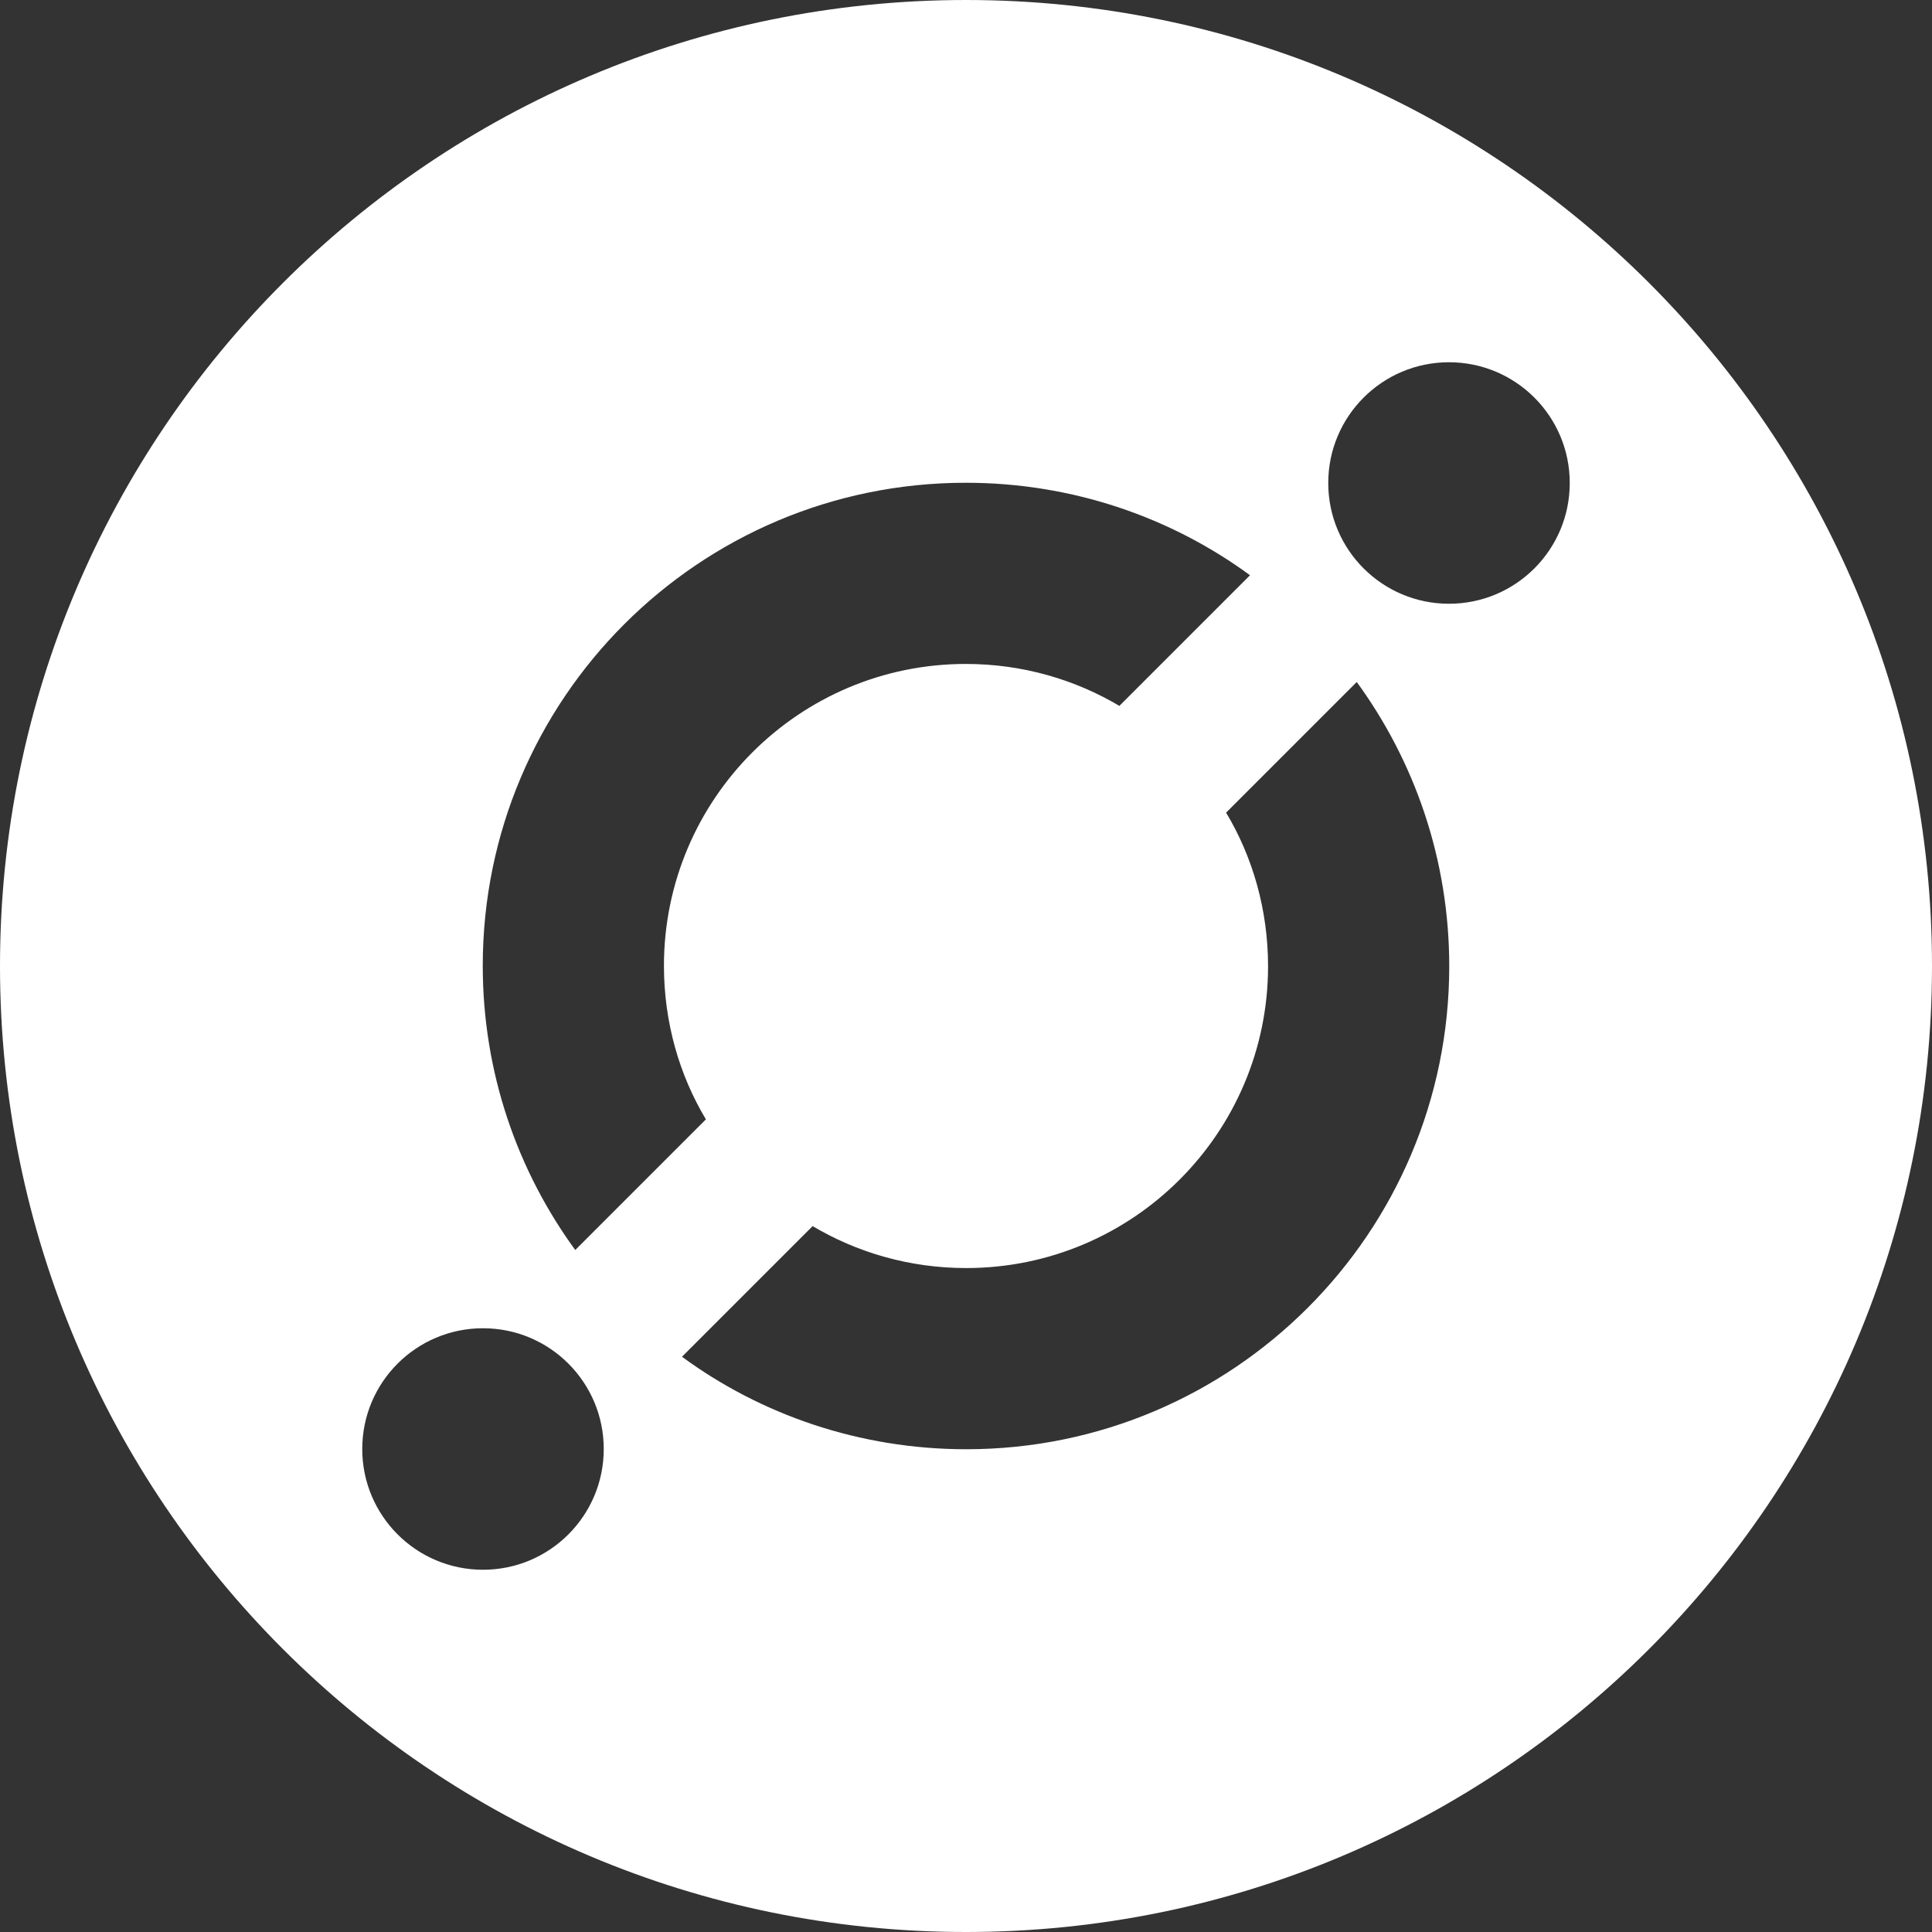 <!-- Generated by IcoMoon.io -->
<svg version="1.1" xmlns="http://www.w3.org/2000/svg" width="32" height="32" viewBox="0 0 32 32">
<rect x="0" y="0" width="32" height="32" fill="#333333" stroke="none"/>
<title>icx</title>
<path fill="#fff" d="M11.296 22.472c1.303 0.957 2.938 1.532 4.708 1.532 4.418 0 8-3.582 8-8 0-1.77-0.575-3.405-1.548-4.73l0.016 0.022-2.164 2.164c0.437 0.727 0.695 1.605 0.695 2.543 0 2.761-2.239 5-5 5-0.938 0-1.816-0.258-2.566-0.708l0.023 0.013zM9.528 20.704l2.164-2.164c-0.437-0.727-0.695-1.605-0.695-2.543 0-2.761 2.239-5 5-5 0.938 0 1.816 0.258 2.566 0.708l-0.023-0.013 2.164-2.164c-1.303-0.957-2.938-1.532-4.708-1.532-4.418 0-8 3.582-8 8 0 1.77 0.575 3.405 1.548 4.73l-0.016-0.022zM16 32c-8.837 0-16-7.163-16-16s7.163-16 16-16 16 7.163 16 16-7.163 16-16 16zM24 10c1.105 0 2-0.895 2-2s-0.895-2-2-2v0c-1.105 0-2 0.895-2 2s0.895 2 2 2v0zM8 26c1.105 0 2-0.895 2-2s-0.895-2-2-2v0c-1.105 0-2 0.895-2 2s0.895 2 2 2v0z"></path>
</svg>
